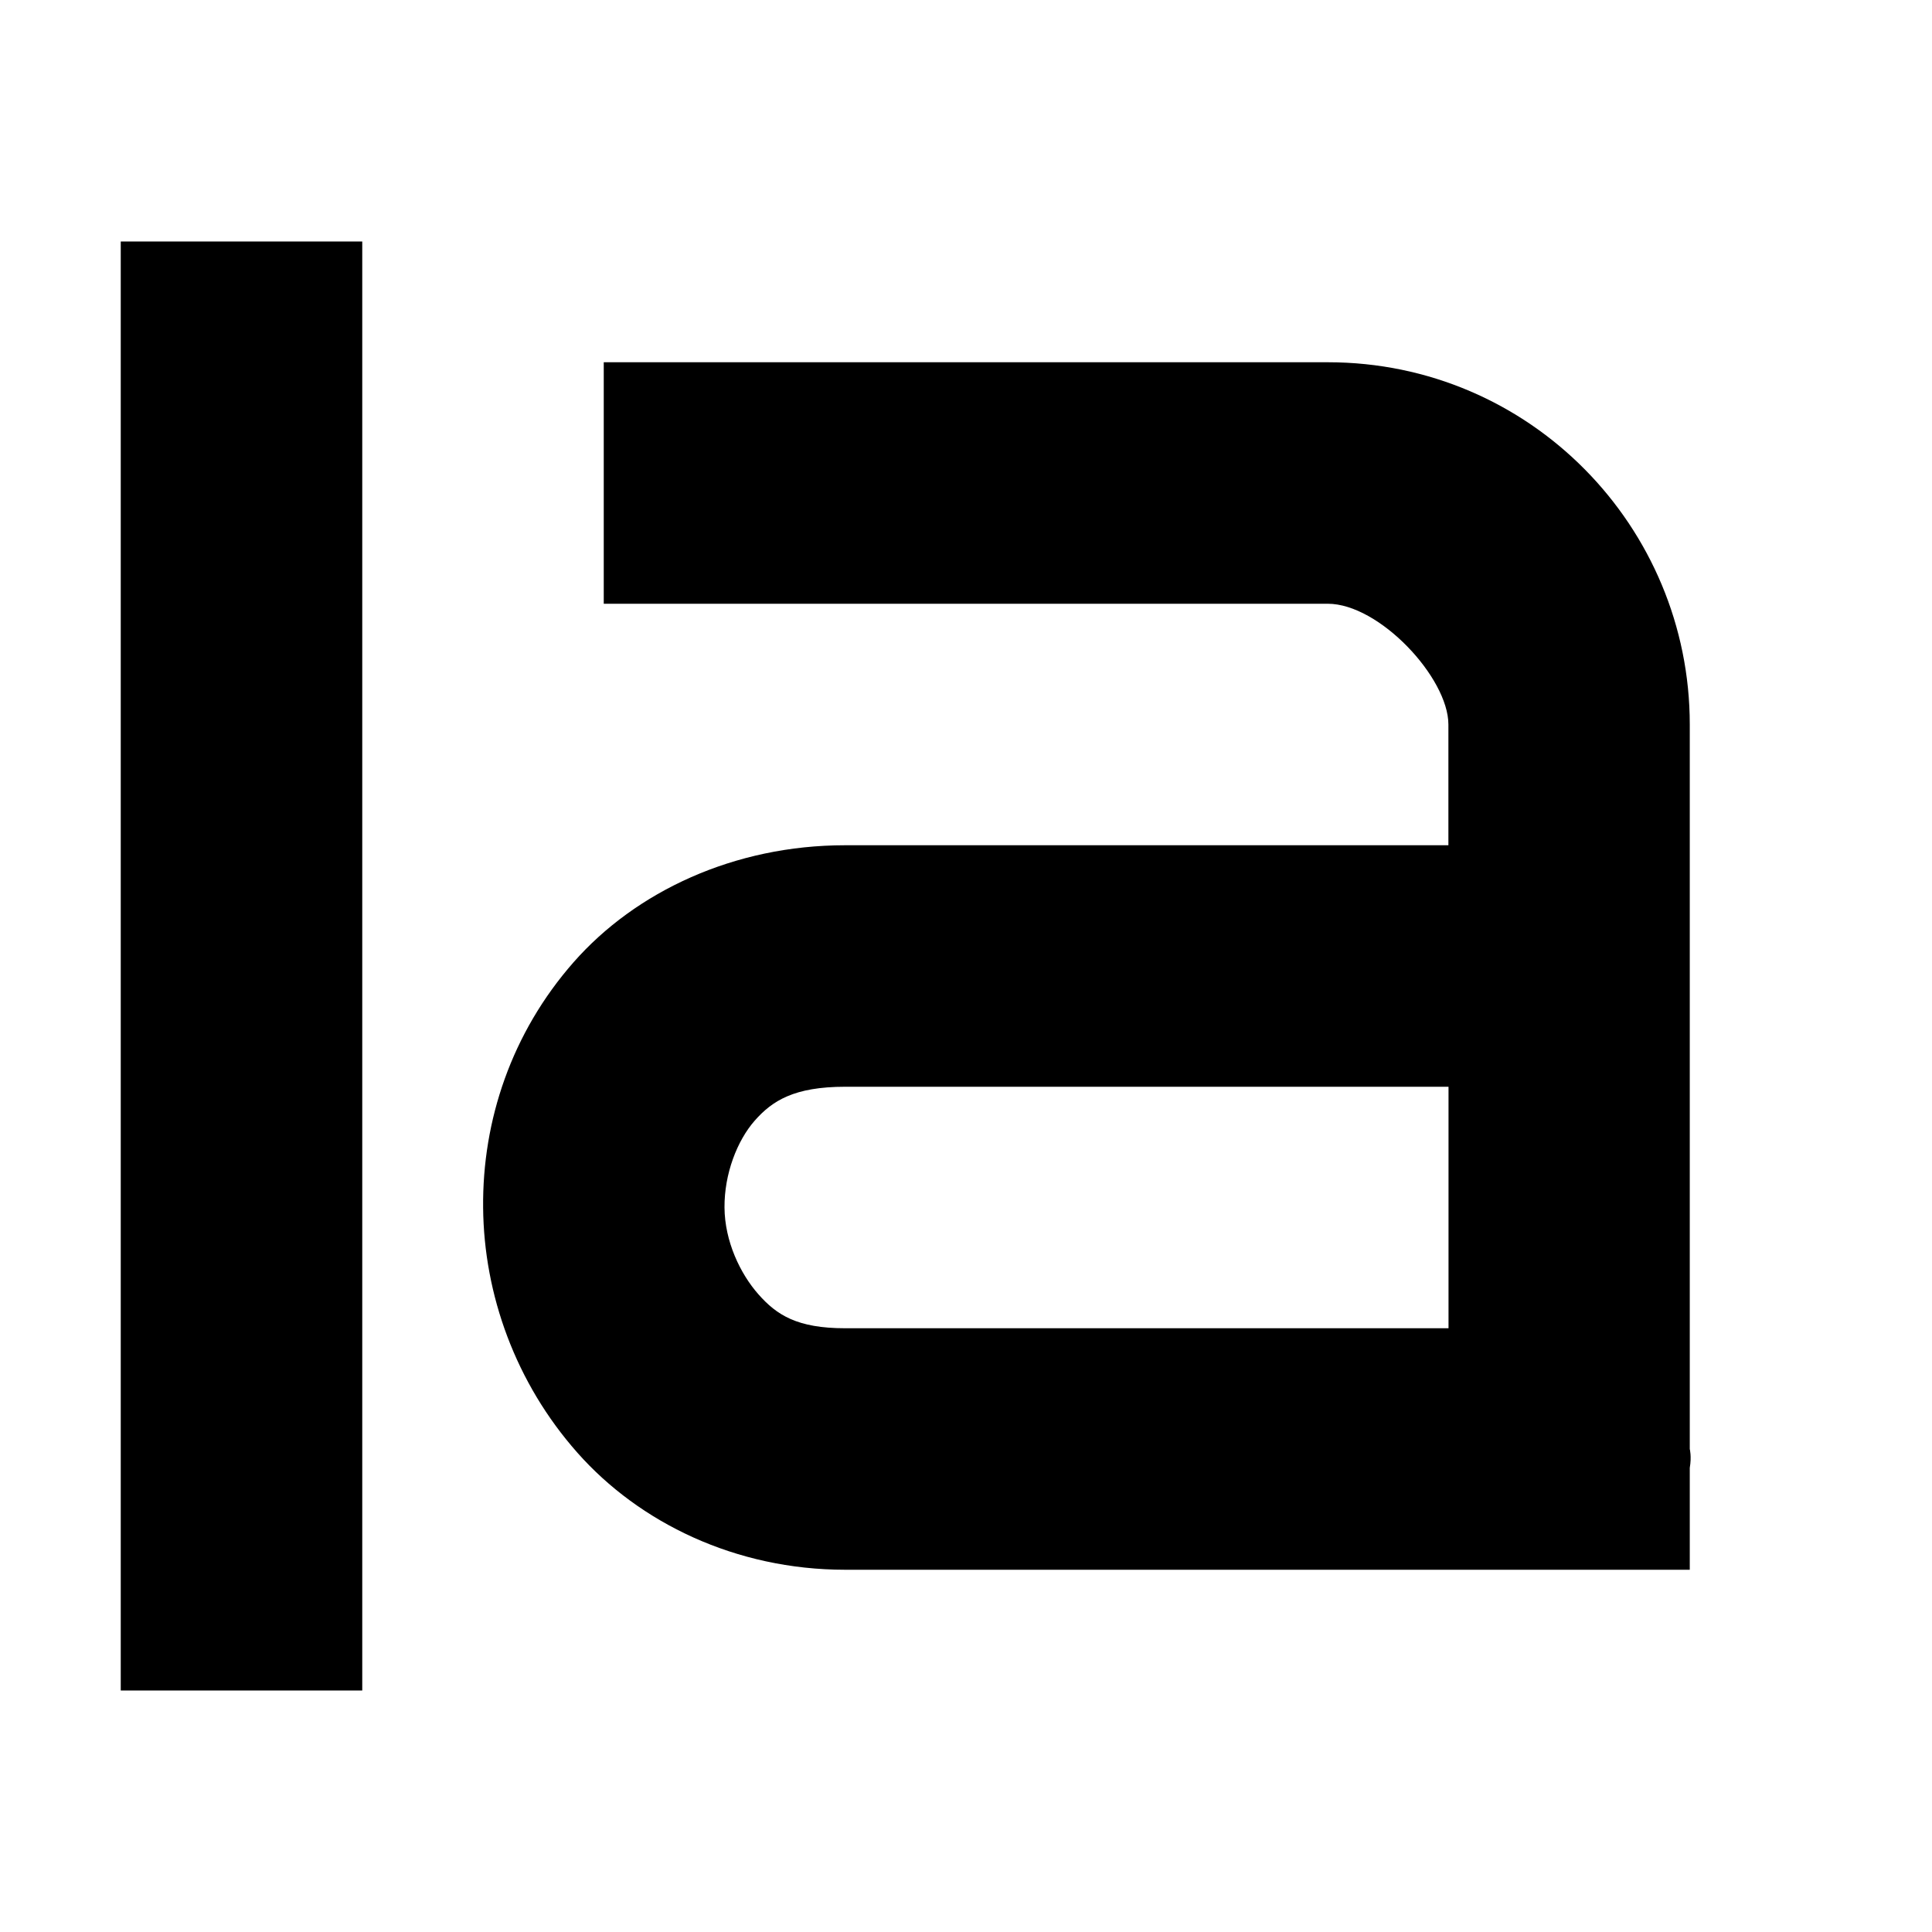<?xml version="1.0" encoding="UTF-8" standalone="no"?>
<!--Created with Inkscape (http://www.inkscape.org/)-->
<svg id="svg7384" xmlns:rdf="http://www.w3.org/1999/02/22-rdf-syntax-ns#" style="enable-background:new" xmlns="http://www.w3.org/2000/svg" height="16" width="16" version="1.1" xmlns:cc="http://creativecommons.org/ns#" xmlns:dc="http://purl.org/dc/elements/1.1/">
 <g id="layer12" transform="translate(-405 19.003)">
  <path id="path11643-3-2" opacity="1" style="color:#000000;text-indent:0;block-progression:tb;text-decoration-line:none;enable-background:accumulate;text-transform:none" d="m410-16.003v2h5.996c0.428 0 0.999 0.614 0.999 1v1h-4.997c-0.919 0-1.734 0.384-2.248 0.969-0.514 0.585-0.756 1.311-0.749 2.031 0.006 0.721 0.269 1.453 0.781 2.031 0.512 0.579 1.31 0.969 2.217 0.969h6.995v-0.844c0.016-0.094 0-0.156 0-0.156v-6c0-1.634-1.319-3-2.998-3h-5.996zm1.999 6h4.997v2h-4.997c-0.398 0-0.567-0.11-0.718-0.281s-0.279-0.439-0.281-0.719c-0.002-0.279 0.105-0.554 0.25-0.719 0.145-0.165 0.327-0.281 0.749-0.281z"/>
  <path id="path5100" opacity="1" style="color:#000000;text-indent:0;block-progression:tb;text-decoration-line:none;enable-background:accumulate;text-transform:none" d="m408-17.003h-2v12h2v-12z"/>
 </g>
</svg>
